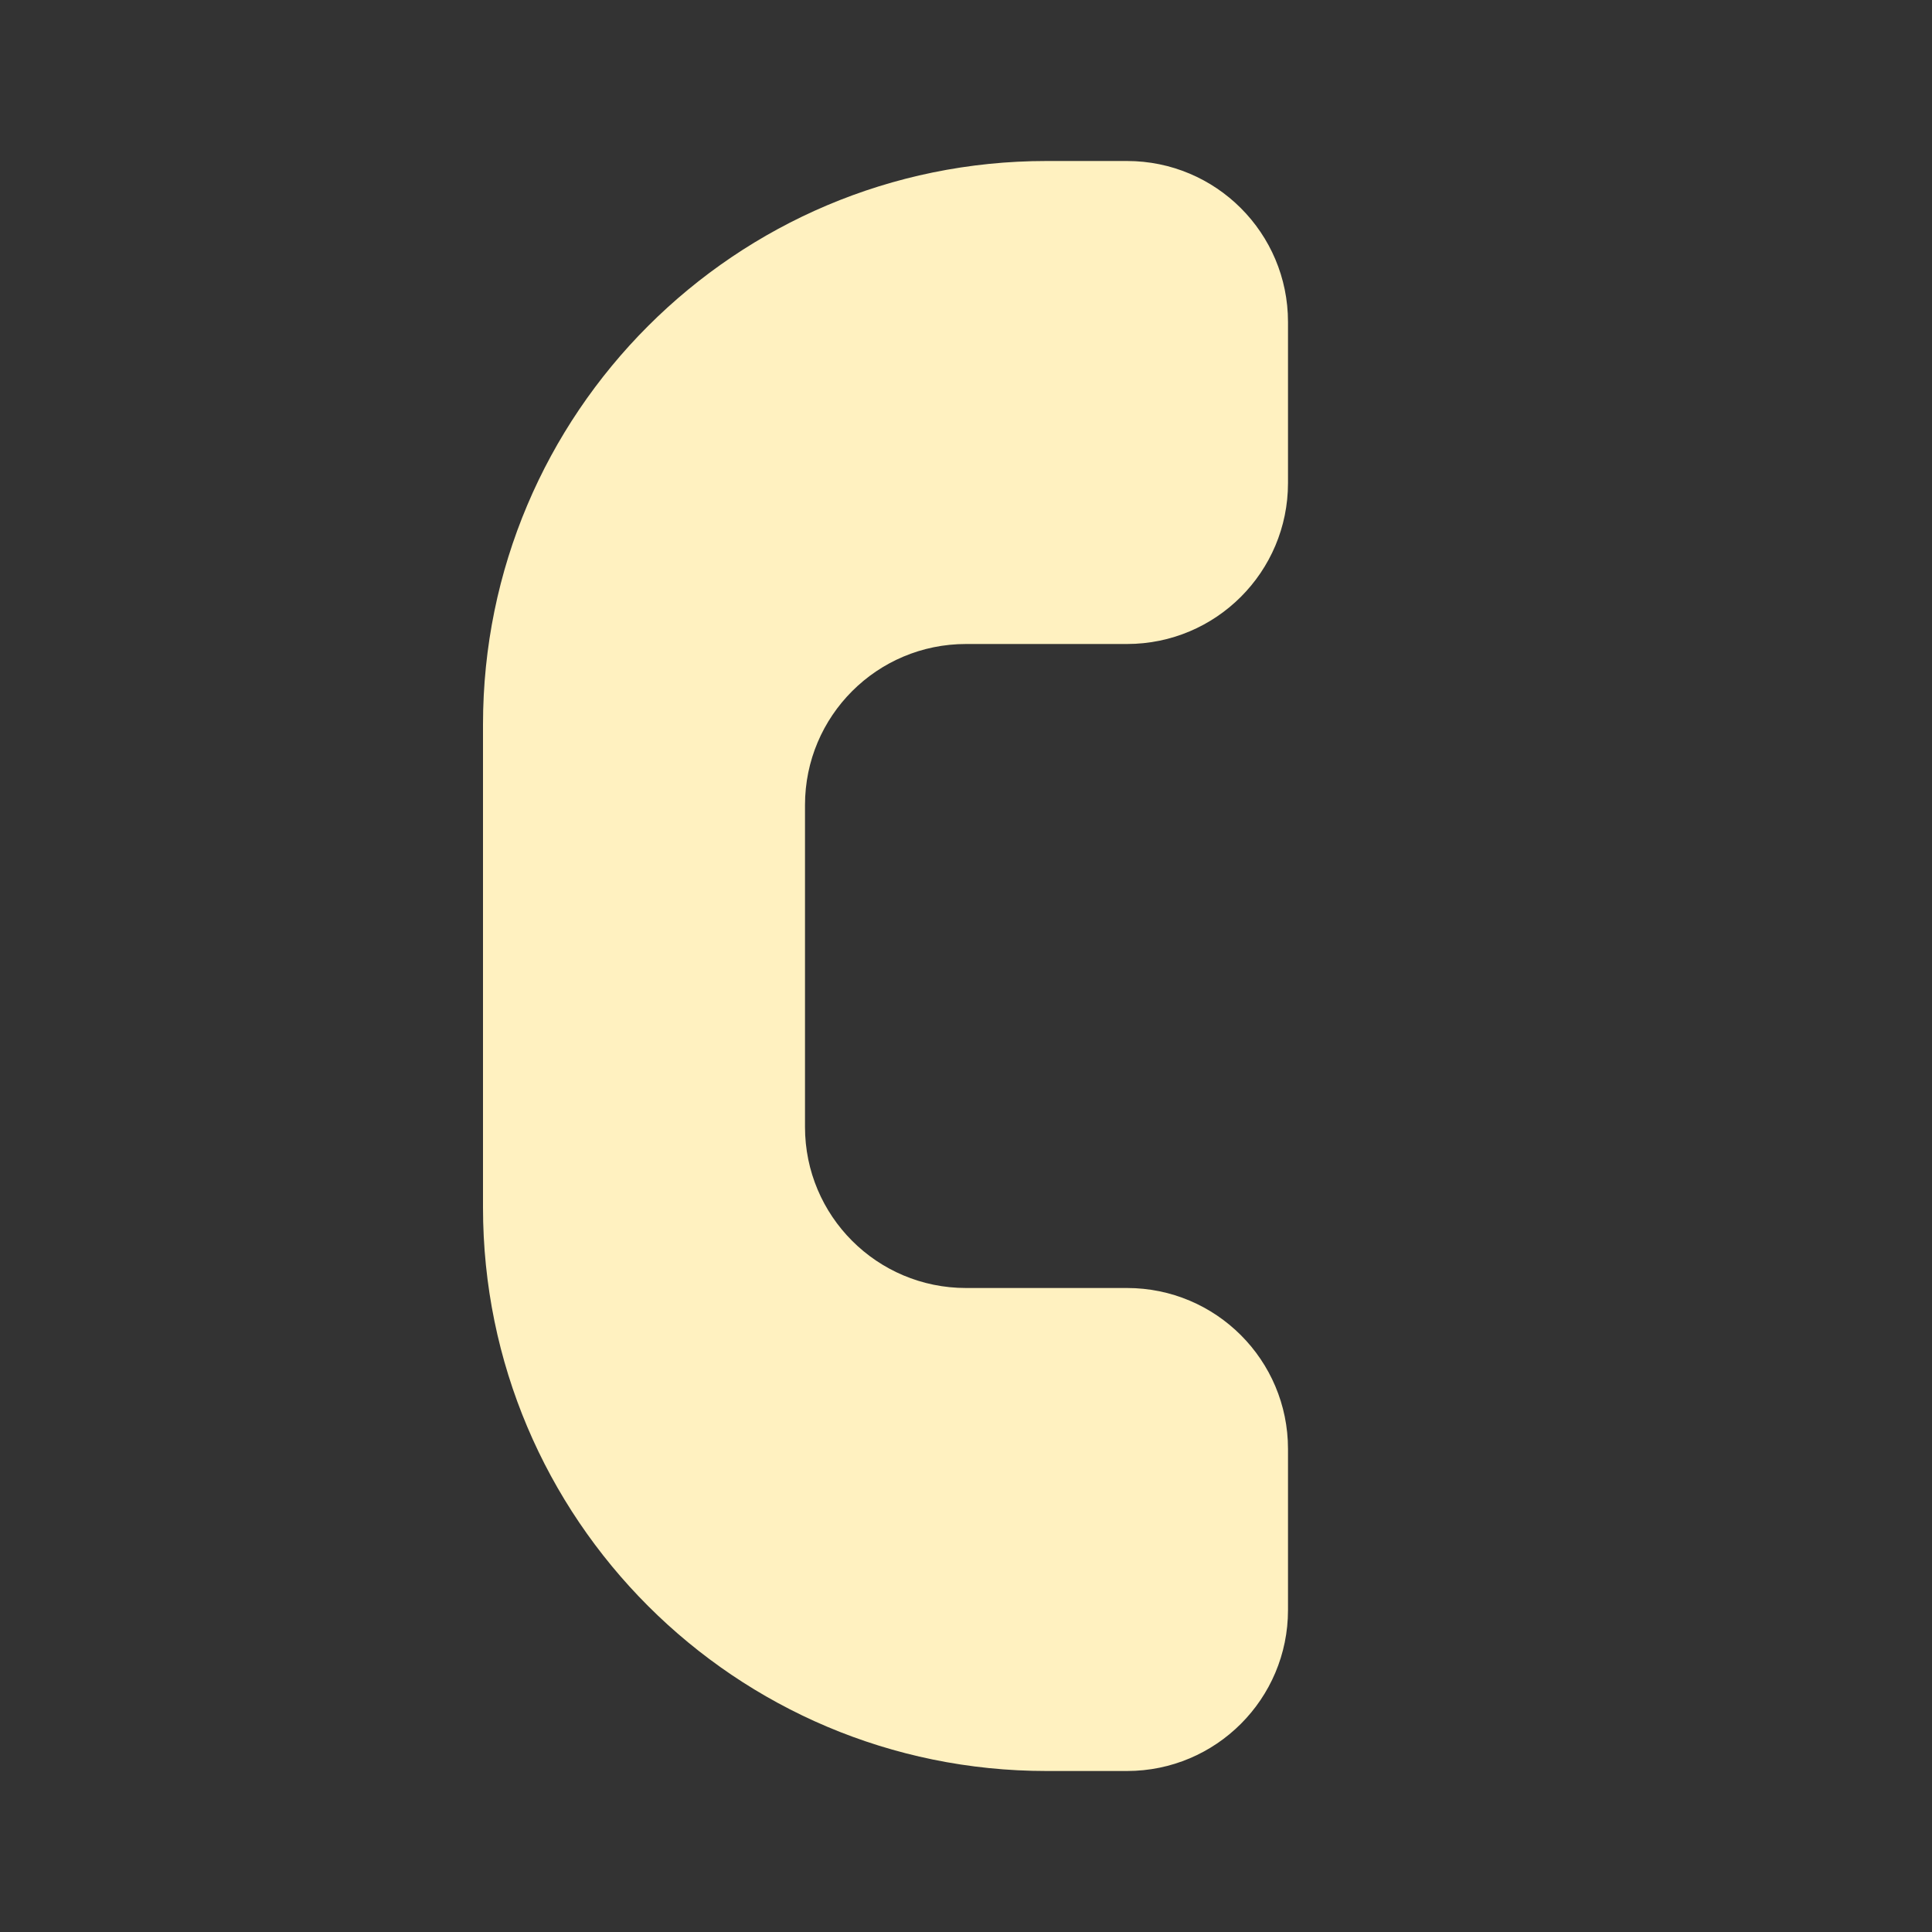 <svg width="24" height="24" viewBox="0 0 24 24" fill="none" xmlns="http://www.w3.org/2000/svg">
<rect x="0" y="0" width="24" height="24" fill="#333333" stroke="none"/>
<path d="M13 2C9.134 2 6 5.134 6 9V15C6 18.866 9.134 22 13 22H14C15.105 22 16 21.105 16 20V18C16 16.895 15.105 16 14 16H12C10.895 16 10 15.105 10 14V10C10 8.895 10.895 8 12 8H14C15.105 8 16 7.105 16 6V4C16 2.895 15.105 2 14 2H13Z" fill="#FFF1C0"/>
</svg>
